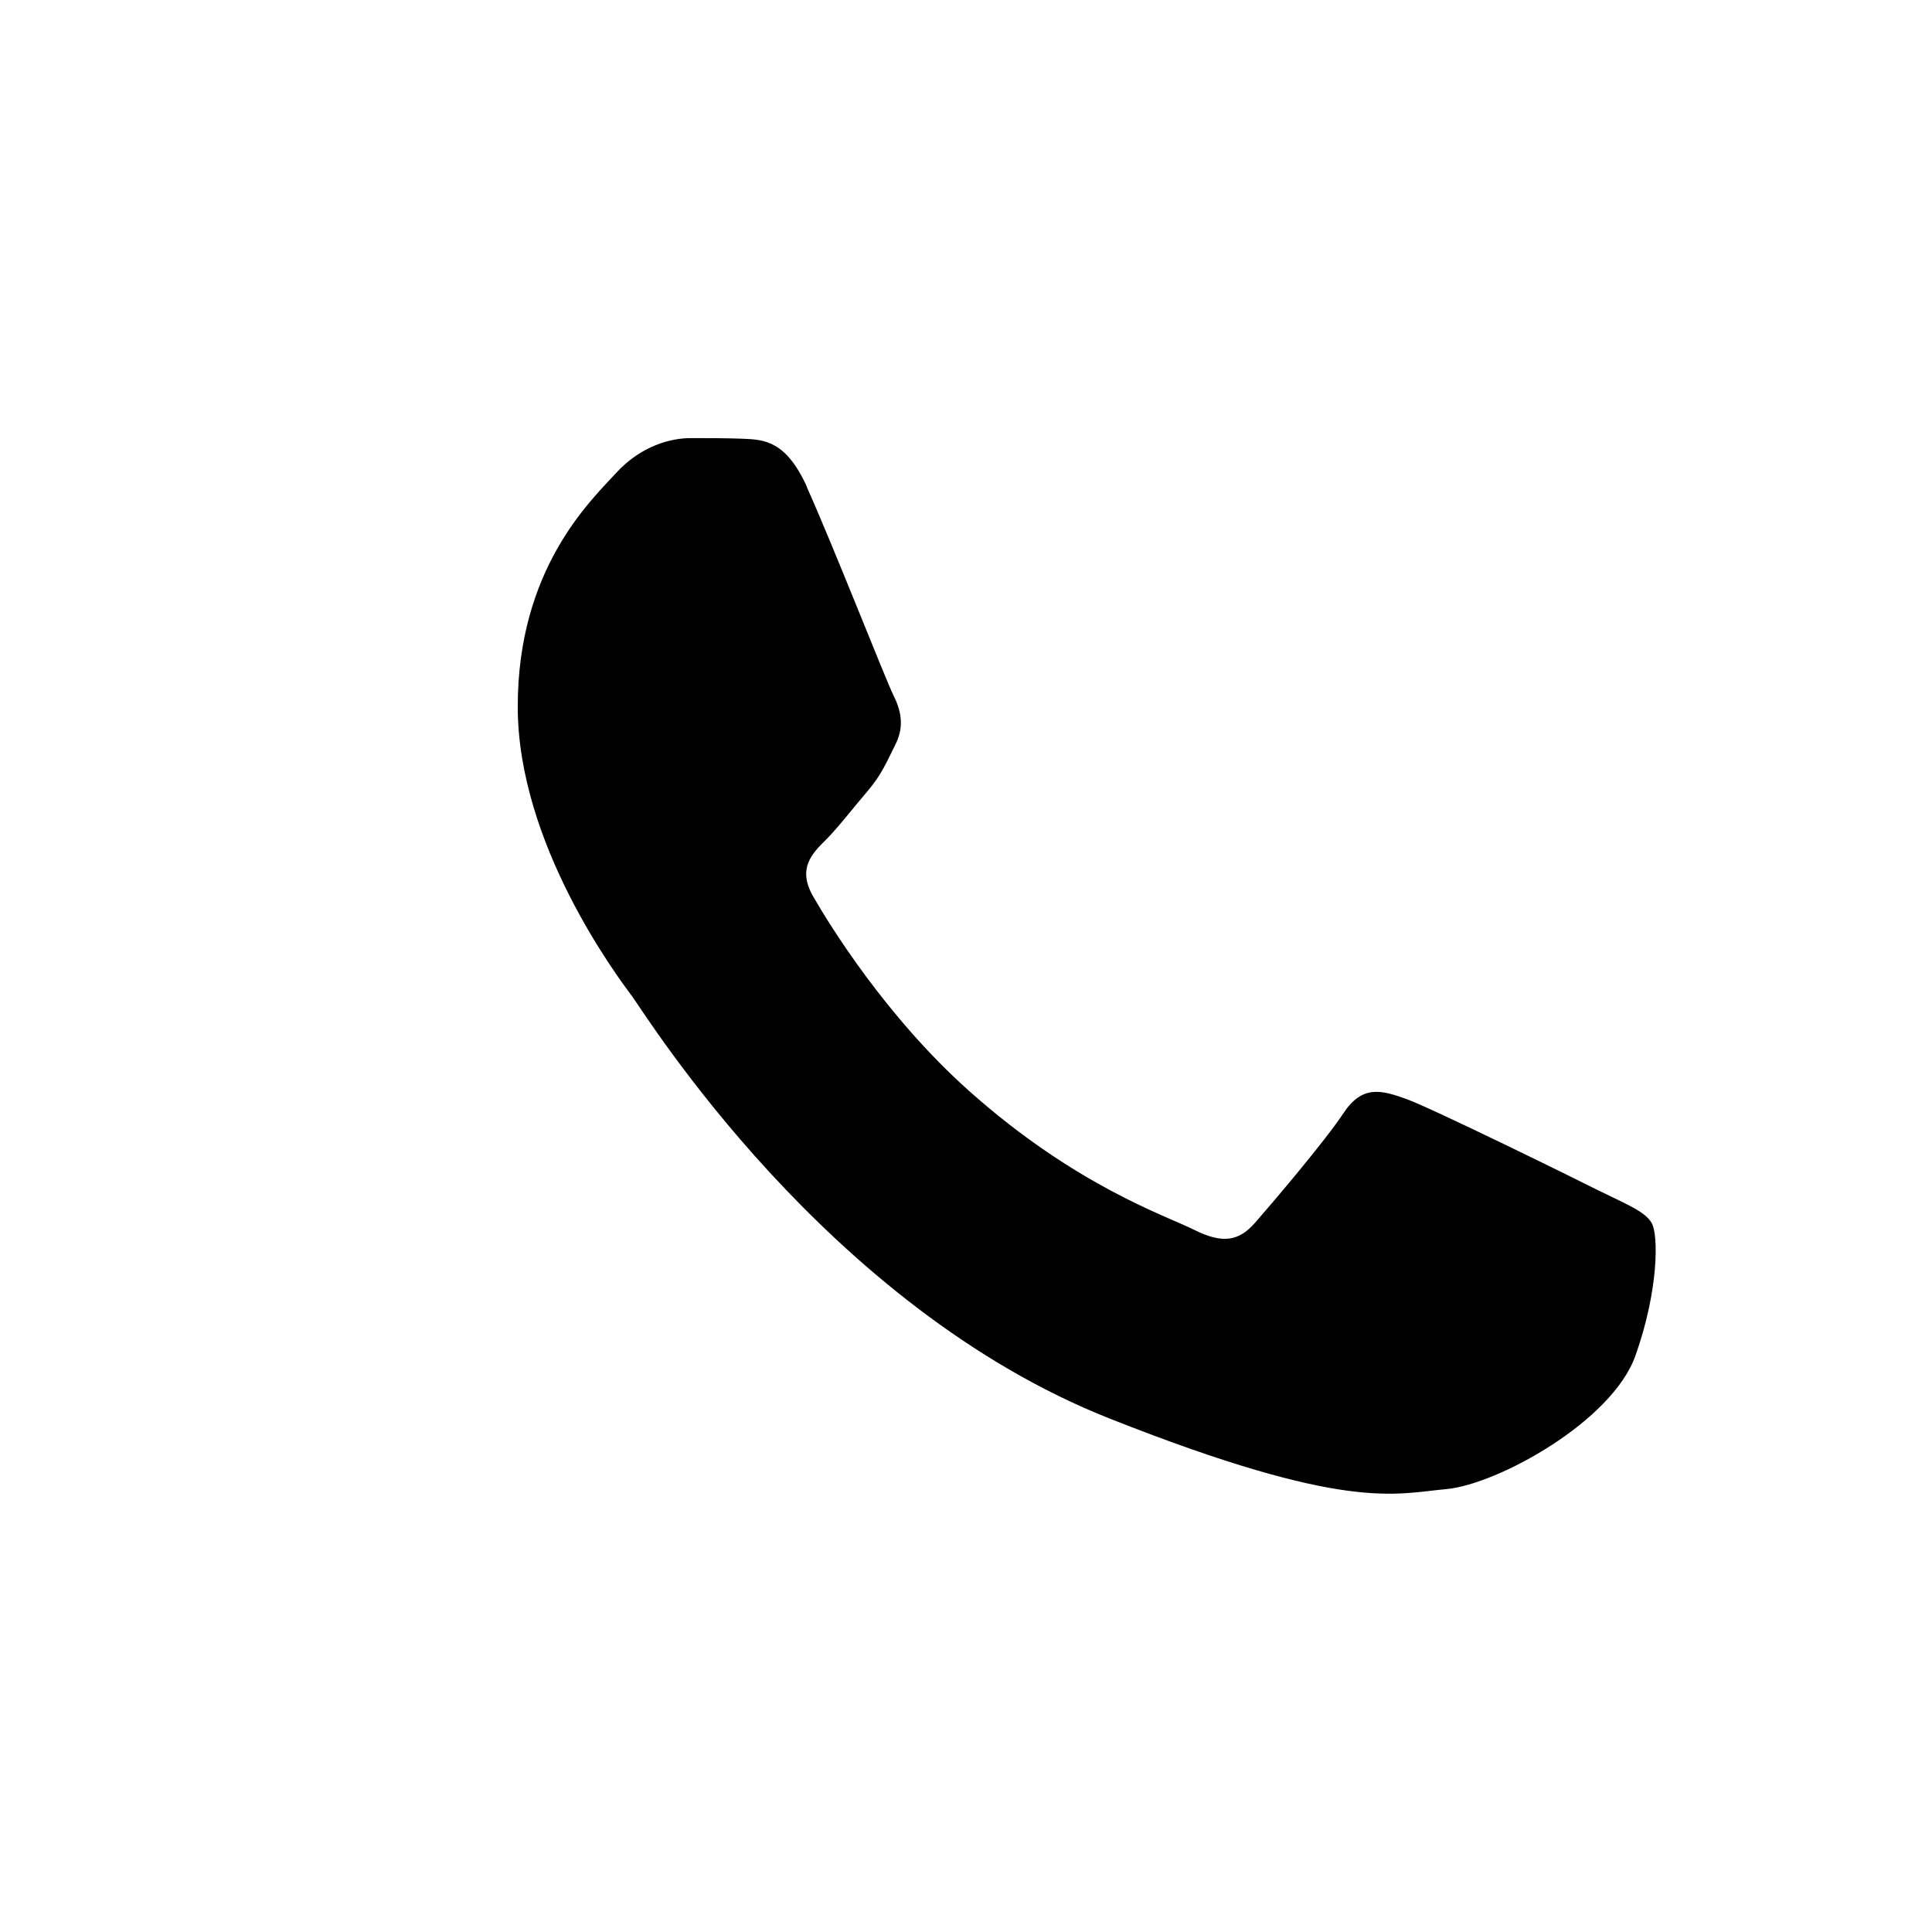 <?xml version="1.0" encoding="UTF-8" standalone="no"?>
<svg
   xmlns:dc="http://purl.org/dc/elements/1.1/"
   xmlns:cc="http://creativecommons.org/ns#"
   xmlns:rdf="http://www.w3.org/1999/02/22-rdf-syntax-ns#"
   xmlns:svg="http://www.w3.org/2000/svg"
   xmlns="http://www.w3.org/2000/svg"
   xmlns:sodipodi="http://sodipodi.sourceforge.net/DTD/sodipodi-0.dtd"
   xmlns:inkscape="http://www.inkscape.org/namespaces/inkscape"
   width="32"
   height="32"
   viewBox="0 0 8.467 8.467"
   version="1.1"
   id="svg1825"
   inkscape:version="1.0.2 (e86c870879, 2021-01-15, custom)"
   sodipodi:docname="soc_ph.svg">
  <defs
     id="defs1819" />
  <sodipodi:namedview
     id="base"
     pagecolor="#ffffff"
     bordercolor="#666666"
     borderopacity="1.0"
     inkscape:pageopacity="0.0"
     inkscape:pageshadow="2"
     inkscape:zoom="3.959798"
     inkscape:cx="20.710678"
     inkscape:cy="53.577059"
     inkscape:document-units="mm"
     inkscape:current-layer="layer1"
     inkscape:document-rotation="0"
     showgrid="false"
     units="px"
     inkscape:window-width="1346"
     inkscape:window-height="1040"
     inkscape:window-x="78"
     inkscape:window-y="0"
     inkscape:window-maximized="0" />
  <g
     inkscape:label="Layer 1"
     inkscape:groupmode="layer"
     id="layer1">
    <path
       style="clip-rule:evenodd;fill:#000000;fill-opacity:0.996;fill-rule:evenodd;stroke-width:0.005"
       inkscape:connector-curvature="0"
       d="M 3.537,2.135 C 3.445,1.931 3.348,1.927 3.261,1.923 c -0.072,-0.003 -0.153,-0.003 -0.235,-0.003 -0.082,0 -0.215,0.031 -0.327,0.154 -0.113,0.123 -0.43,0.42 -0.43,1.023 0,0.604 0.44,1.187 0.501,1.269 0.061,0.082 0.849,1.36 2.096,1.852 C 5.903,6.628 6.114,6.546 6.339,6.526 6.564,6.505 7.065,6.229 7.167,5.942 7.269,5.656 7.269,5.41 7.238,5.359 7.208,5.308 7.126,5.277 7.003,5.216 6.88,5.154 6.277,4.858 6.165,4.817 6.052,4.776 5.97,4.755 5.888,4.878 5.807,5.001 5.572,5.277 5.5,5.359 5.428,5.441 5.357,5.451 5.234,5.39 5.111,5.328 4.716,5.199 4.247,4.781 3.883,4.456 3.636,4.054 3.565,3.931 3.493,3.808 3.557,3.742 3.619,3.681 3.674,3.626 3.741,3.538 3.803,3.466 3.864,3.394 3.884,3.343 3.925,3.261 3.966,3.179 3.946,3.108 3.915,3.046 3.884,2.985 3.646,2.378 3.536,2.135 Z"
       id="path886" />
  </g>
</svg>
